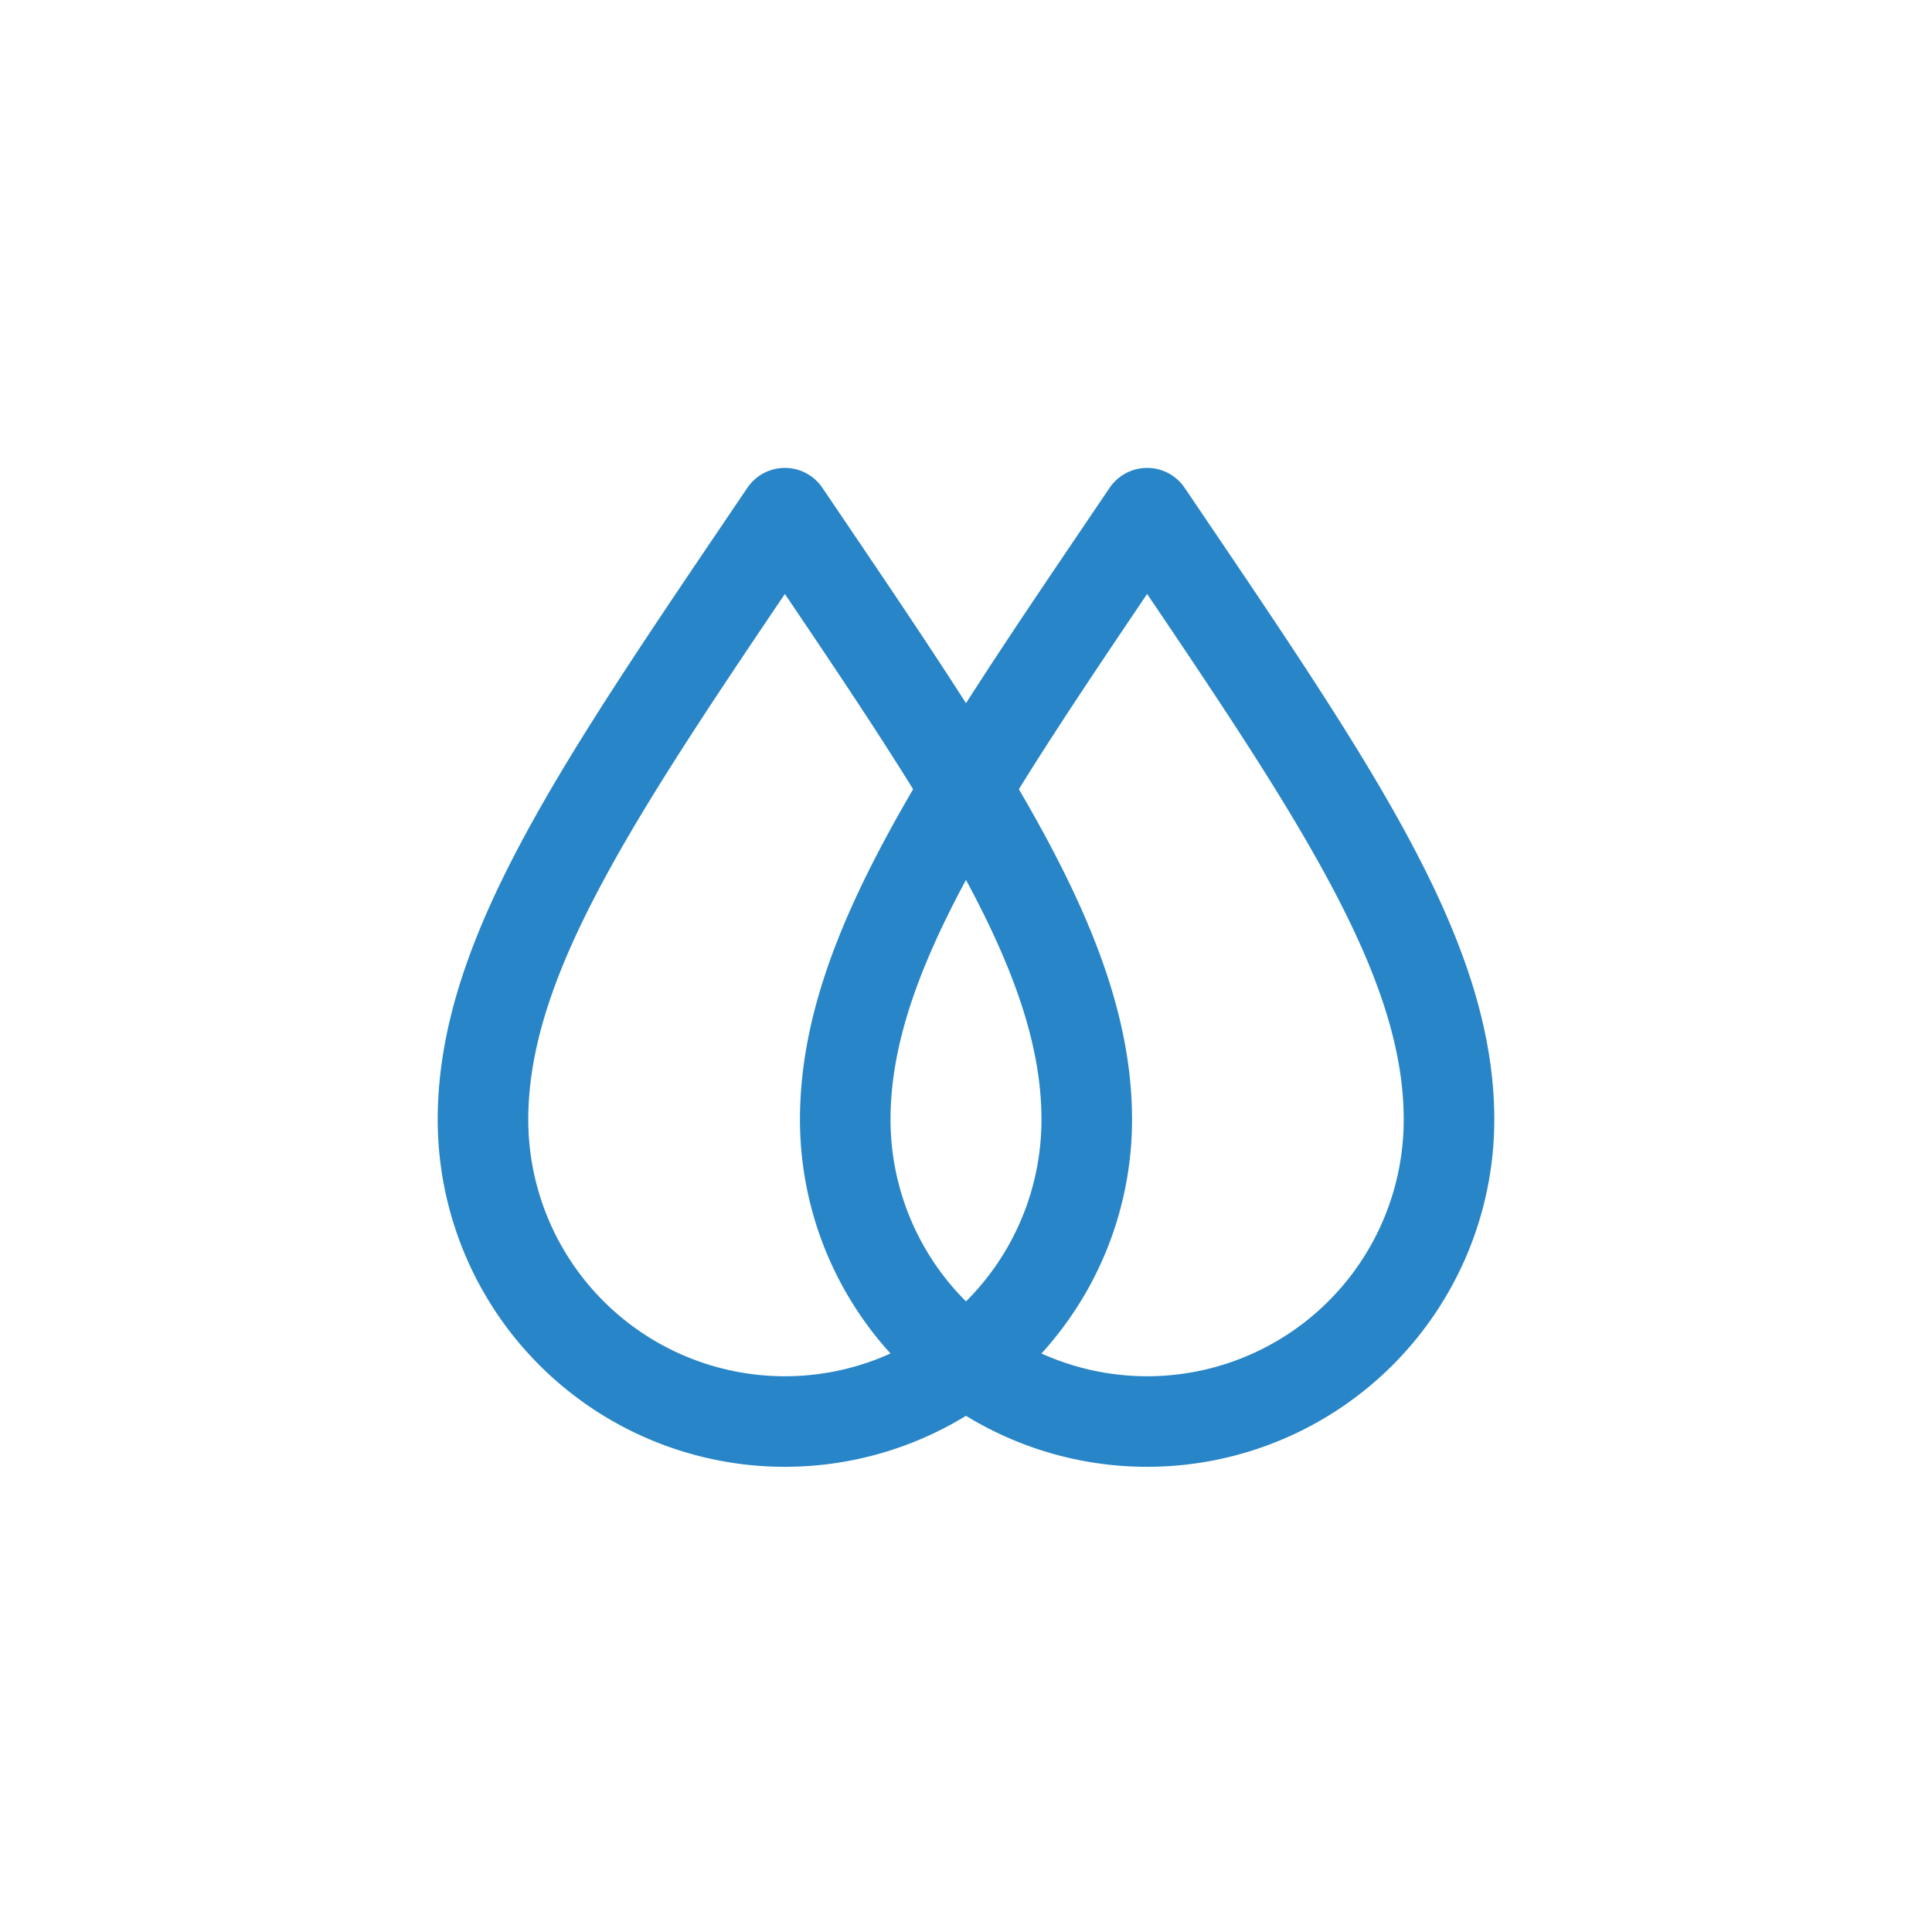 <svg xmlns="http://www.w3.org/2000/svg" viewBox="0 0 64 64"><path fill="none" stroke="#2885c7" stroke-linecap="round" stroke-linejoin="round" stroke-width="3" d="M38 17c-6.09 9-10 14.62-10 20.09a10 10 0 0 0 20 0C48 31.62 44.09 26 38 17z"><animateTransform attributeName="transform" calcMode="spline" dur="5s" keySplines="0.5 0 0.5 1; 0.5 0 0.5 1" repeatCount="indefinite" type="scale" values="1 1; 1 .9; 1 1"/></path><path fill="none" stroke="#2885c7" stroke-linecap="round" stroke-linejoin="round" stroke-width="3" d="M26 17c-6.09 9-10 14.62-10 20.09a10 10 0 0 0 20 0C36 31.62 32.09 26 26 17z"><animateTransform attributeName="transform" begin="-3s" calcMode="spline" dur="5s" keySplines="0.5 0 0.5 1; 0.5 0 0.5 1" repeatCount="indefinite" type="scale" values="1 1; 1 .9; 1 1"/></path></svg>